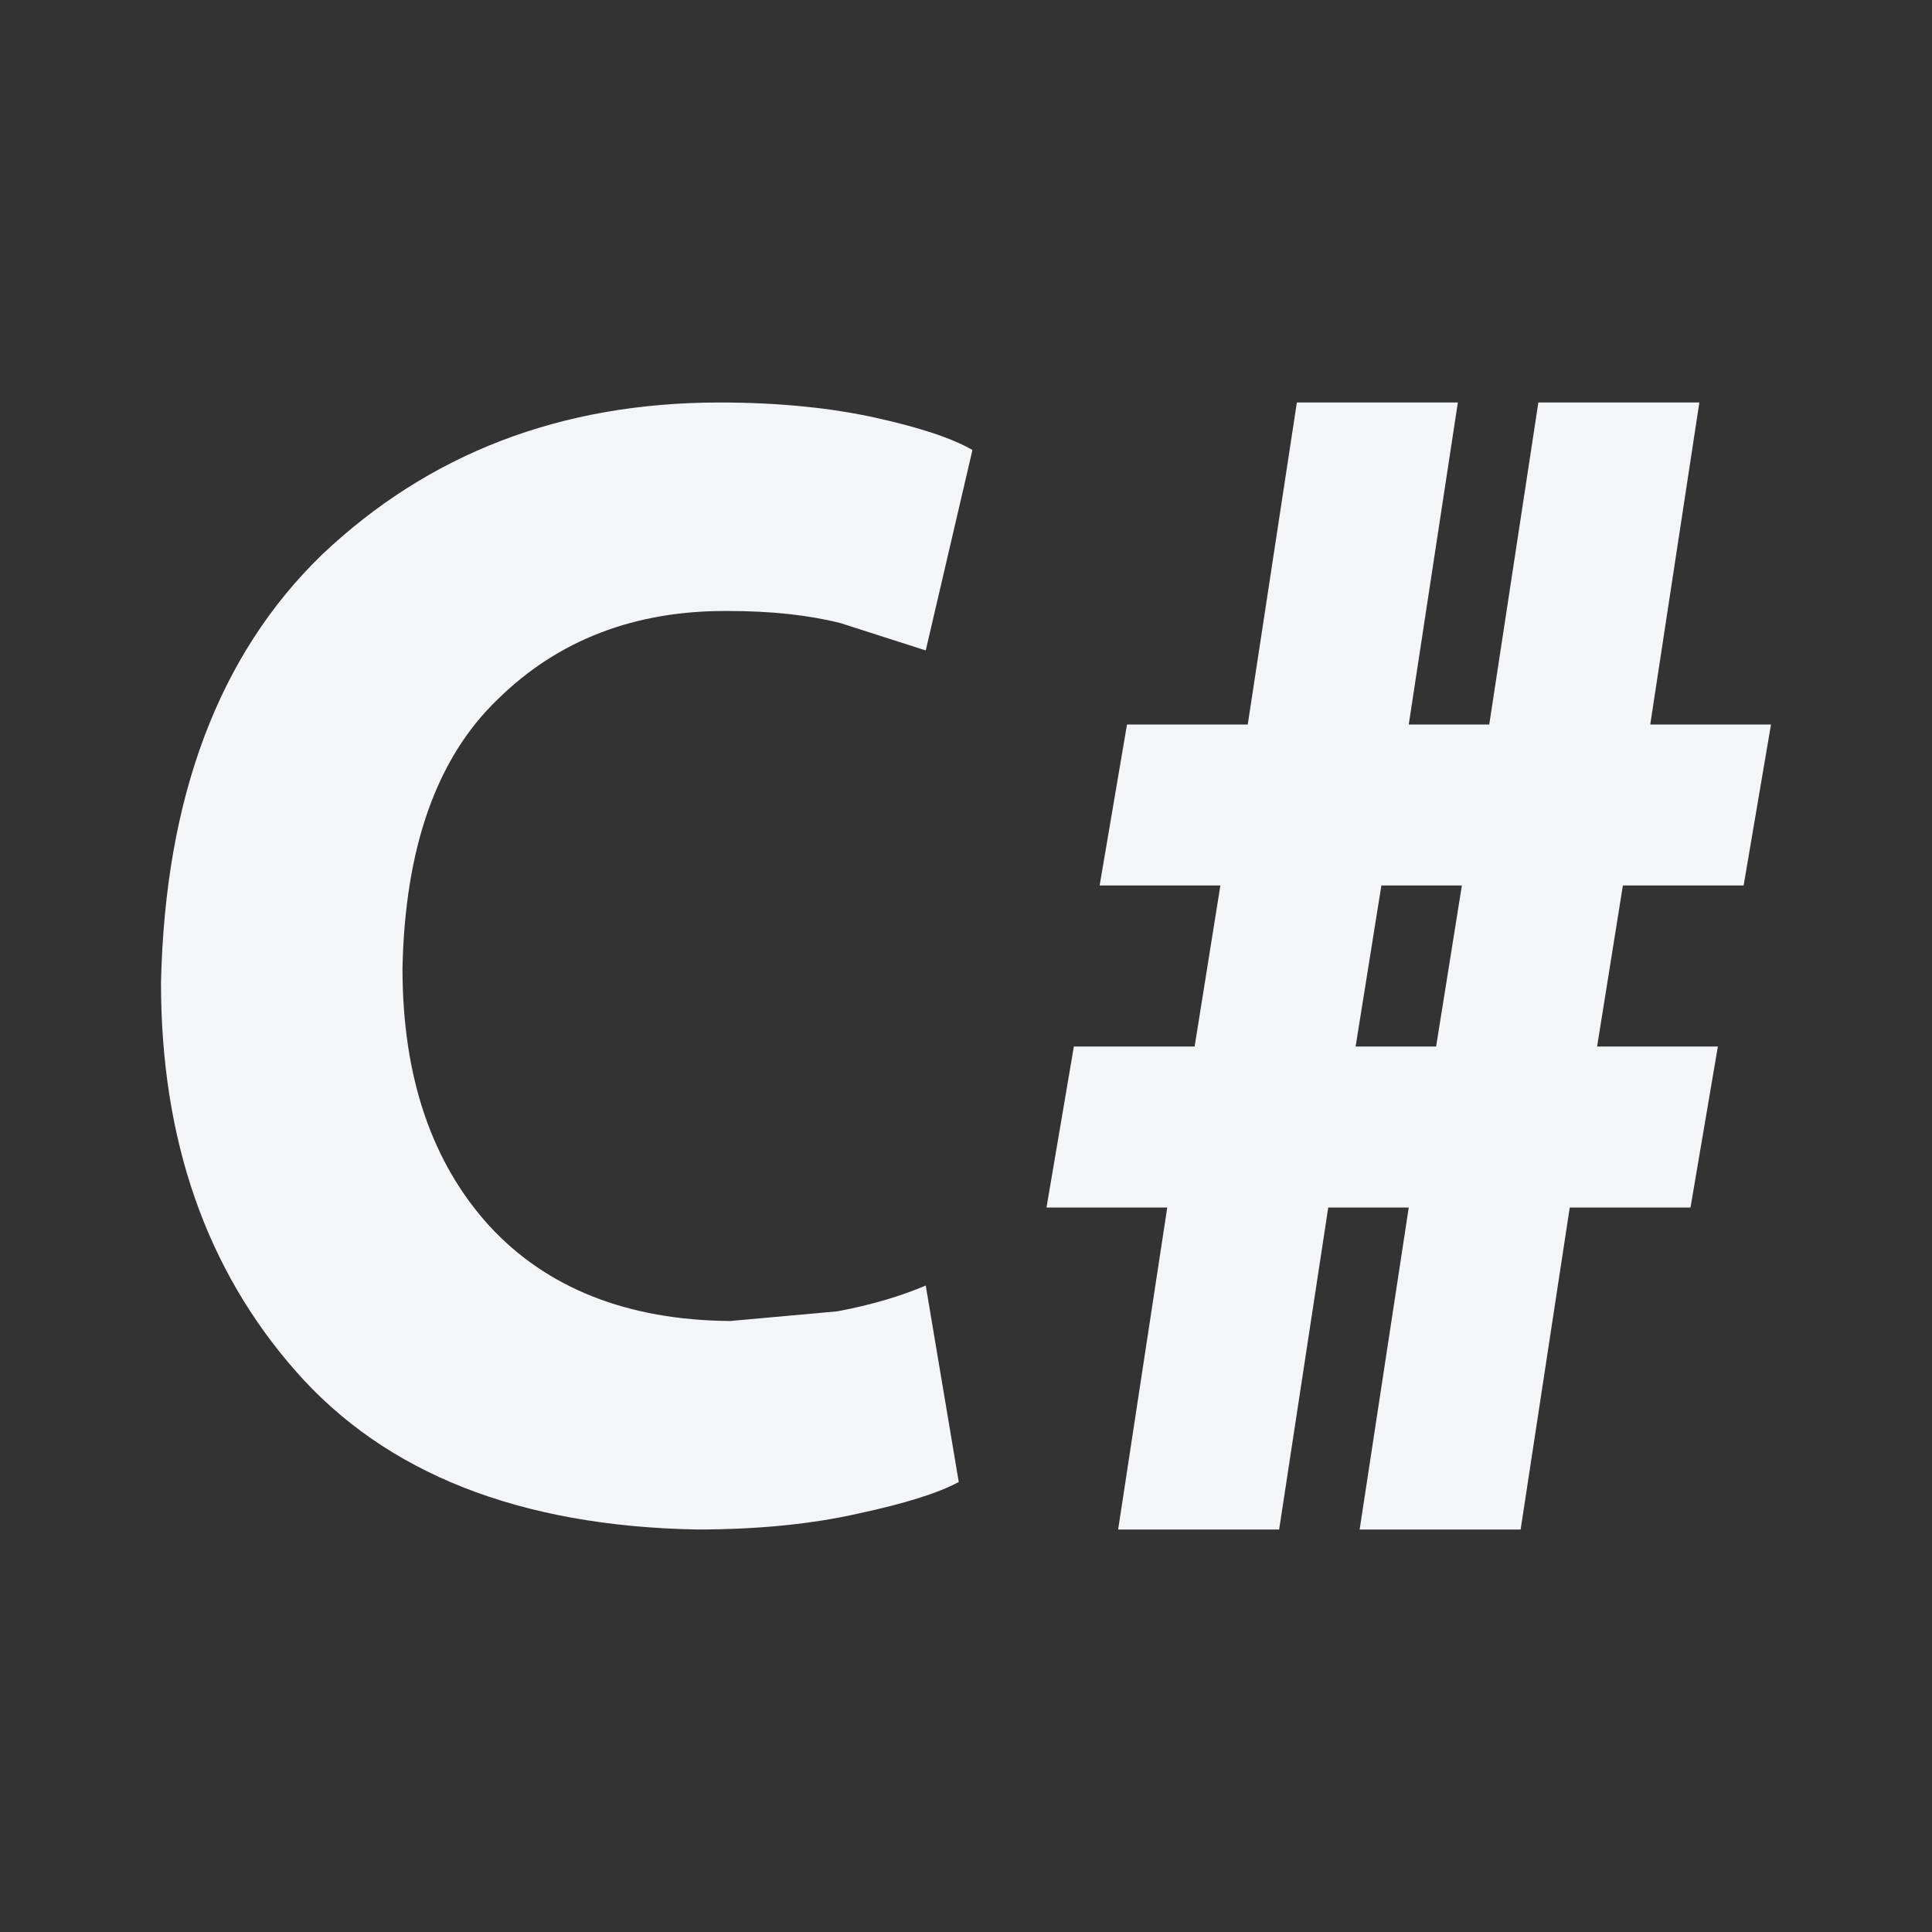 <?xml version="1.0" encoding="UTF-8"?><!DOCTYPE svg PUBLIC "-//W3C//DTD SVG 1.1//EN" "http://www.w3.org/Graphics/SVG/1.1/DTD/svg11.dtd"><svg fill="#f4f5f8" xmlns="http://www.w3.org/2000/svg" xmlns:xlink="http://www.w3.org/1999/xlink" version="1.1" id="mdi-language-csharp" width="24" height="24" viewBox="0 0 24 24"><rect x="0" y="0" width="24" height="24" fill="#333333" stroke="none"/><path d="M11.5,15.97L11.91,18.41C11.65,18.55 11.23,18.68 10.67,18.8C10.1,18.93 9.43,19 8.66,19C6.45,18.96 4.79,18.3 3.68,17.04C2.56,15.77 2,14.16 2,12.21C2.05,9.9 2.72,8.13 4,6.89C5.32,5.64 6.96,5 8.94,5C9.69,5 10.34,5.07 10.88,5.19C11.42,5.31 11.82,5.44 12.08,5.59L11.5,8.08L10.44,7.74C10.04,7.64 9.58,7.59 9.05,7.59C7.89,7.58 6.93,7.95 6.18,8.69C5.42,9.42 5.03,10.54 5,12.03C5,13.39 5.37,14.45 6.08,15.23C6.79,16 7.79,16.4 9.07,16.41L10.4,16.29C10.83,16.21 11.19,16.1 11.5,15.97M13.89,19L14.5,15H13L13.34,13H14.84L15.16,11H13.66L14,9H15.5L16.11,5H18.11L17.5,9H18.5L19.11,5H21.11L20.5,9H22L21.66,11H20.16L19.84,13H21.34L21,15H19.5L18.89,19H16.89L17.5,15H16.5L15.89,19H13.89M16.84,13H17.84L18.16,11H17.16L16.84,13Z" /></svg>